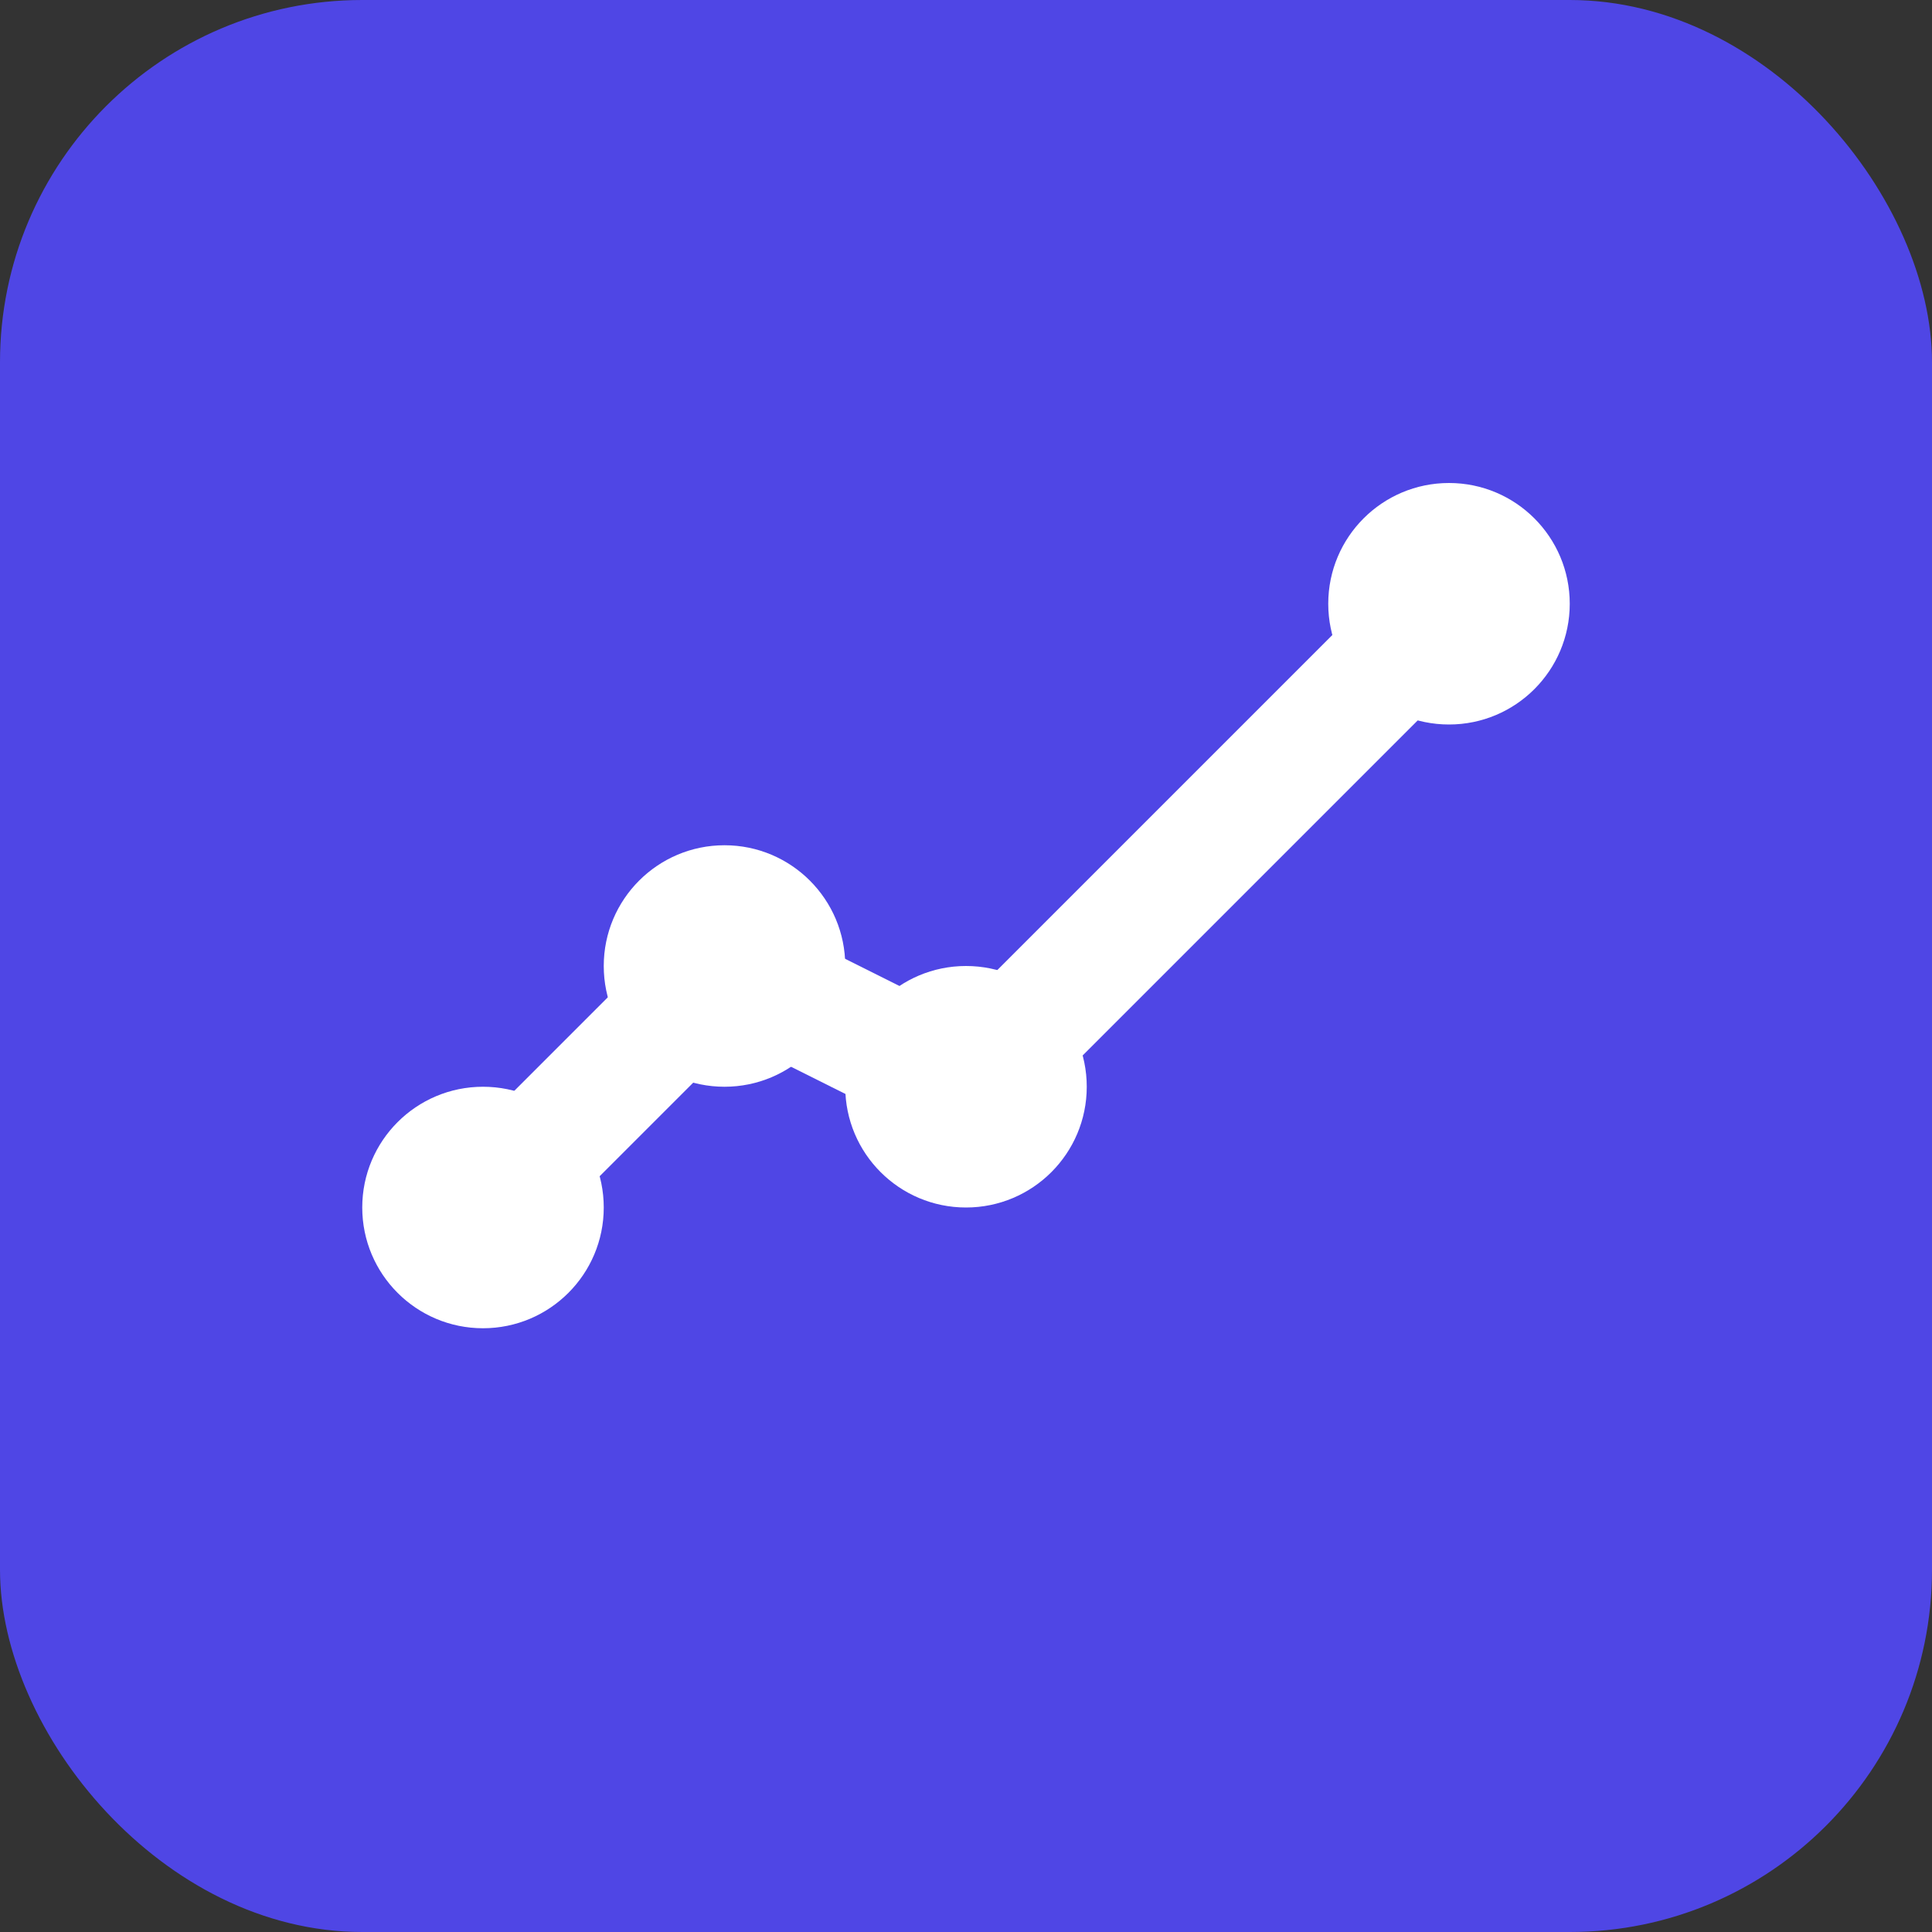 <svg xmlns="http://www.w3.org/2000/svg" viewBox="0 0 32 32" fill="none">
  <rect x="0" y="0" width="32" height="32" fill="#333333" stroke="none"/>
  <rect width="32" height="32" rx="6" fill="#4F46E5"/>
  <path d="M8 20L12 16L16 18L24 10" stroke="white" stroke-width="2" stroke-linecap="round" stroke-linejoin="round"/>
  <circle cx="24" cy="10" r="2" fill="white"/>
  <circle cx="16" cy="18" r="2" fill="white"/>
  <circle cx="12" cy="16" r="2" fill="white"/>
  <circle cx="8" cy="20" r="2" fill="white"/>
</svg>